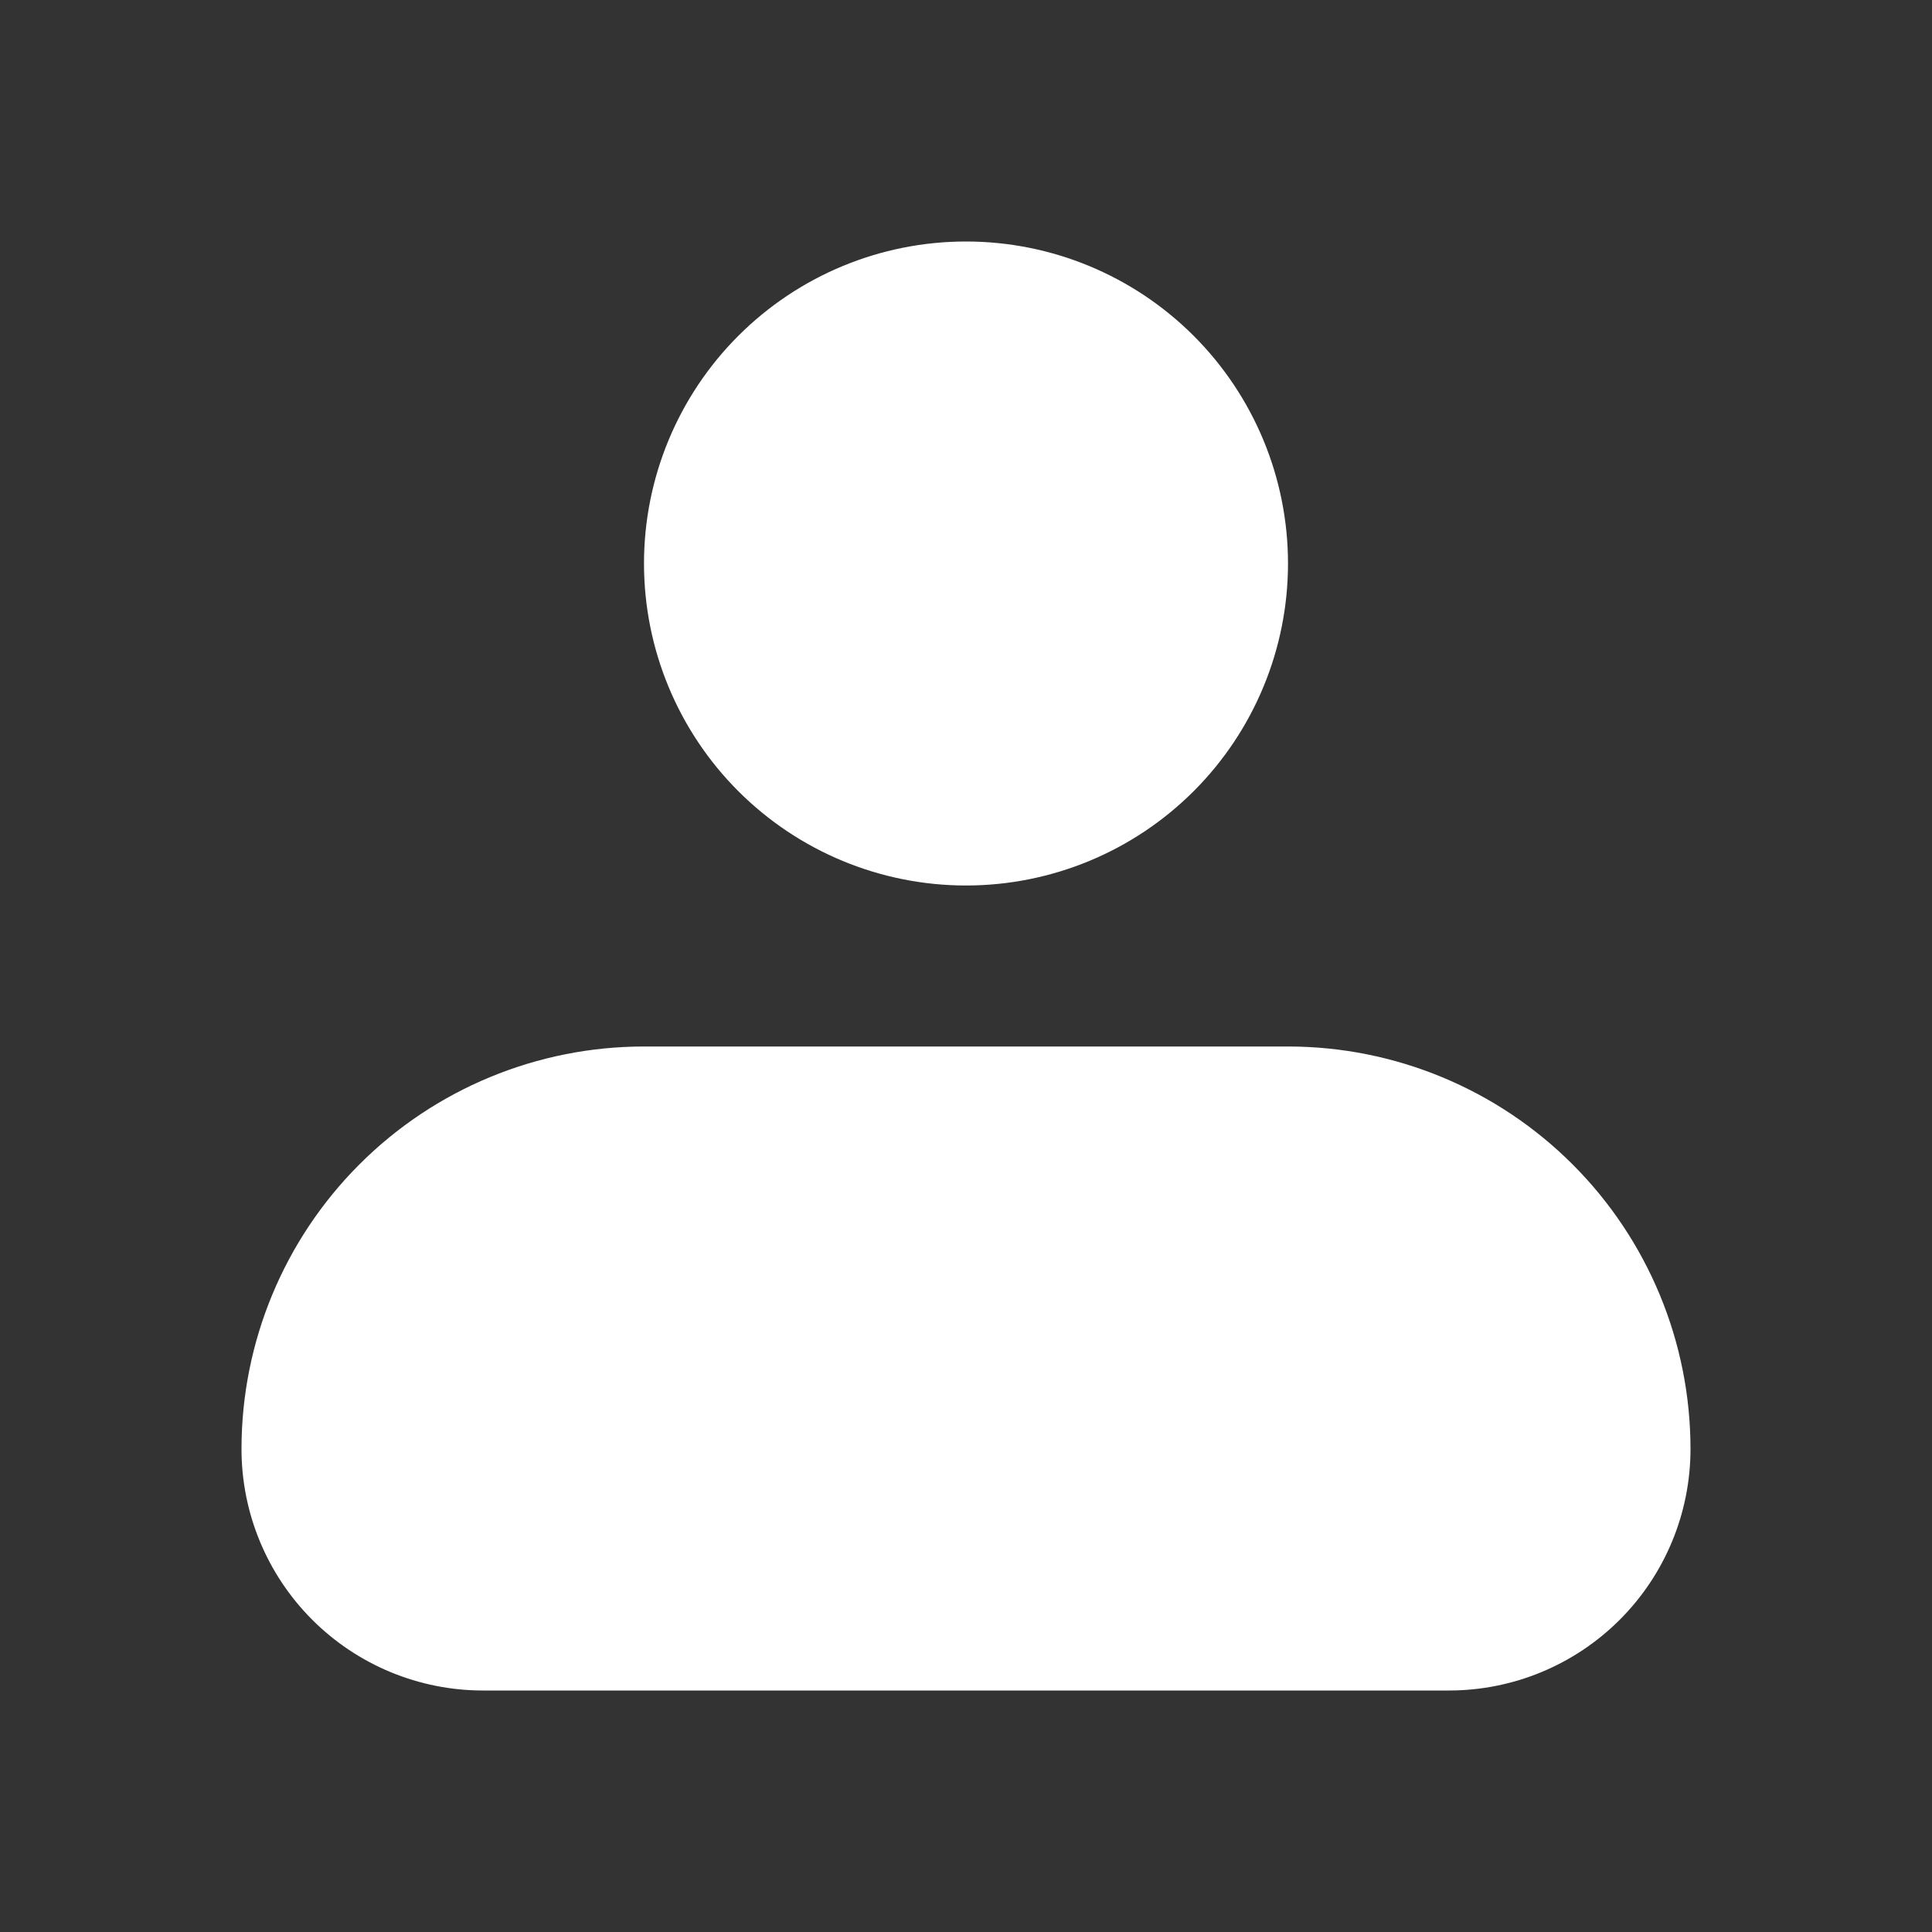 <svg width="39" height="39" viewBox="0 0 39 39" fill="none" xmlns="http://www.w3.org/2000/svg">
<rect x="0" y="0" width="39" height="39" fill="#333333" stroke="none"/>
<path fill-rule="evenodd" clip-rule="evenodd" d="M13 11.375C13 9.651 13.685 7.998 14.904 6.779C16.123 5.56 17.776 4.875 19.5 4.875C21.224 4.875 22.877 5.56 24.096 6.779C25.315 7.998 26 9.651 26 11.375C26 13.099 25.315 14.752 24.096 15.971C22.877 17.19 21.224 17.875 19.5 17.875C17.776 17.875 16.123 17.19 14.904 15.971C13.685 14.752 13 13.099 13 11.375ZM13 21.125C10.845 21.125 8.778 21.981 7.255 23.505C5.731 25.029 4.875 27.095 4.875 29.25C4.875 30.543 5.389 31.783 6.303 32.697C7.217 33.611 8.457 34.125 9.75 34.125H29.25C30.543 34.125 31.783 33.611 32.697 32.697C33.611 31.783 34.125 30.543 34.125 29.25C34.125 27.095 33.269 25.029 31.745 23.505C30.221 21.981 28.155 21.125 26 21.125H13Z" fill="white"/>
</svg>
